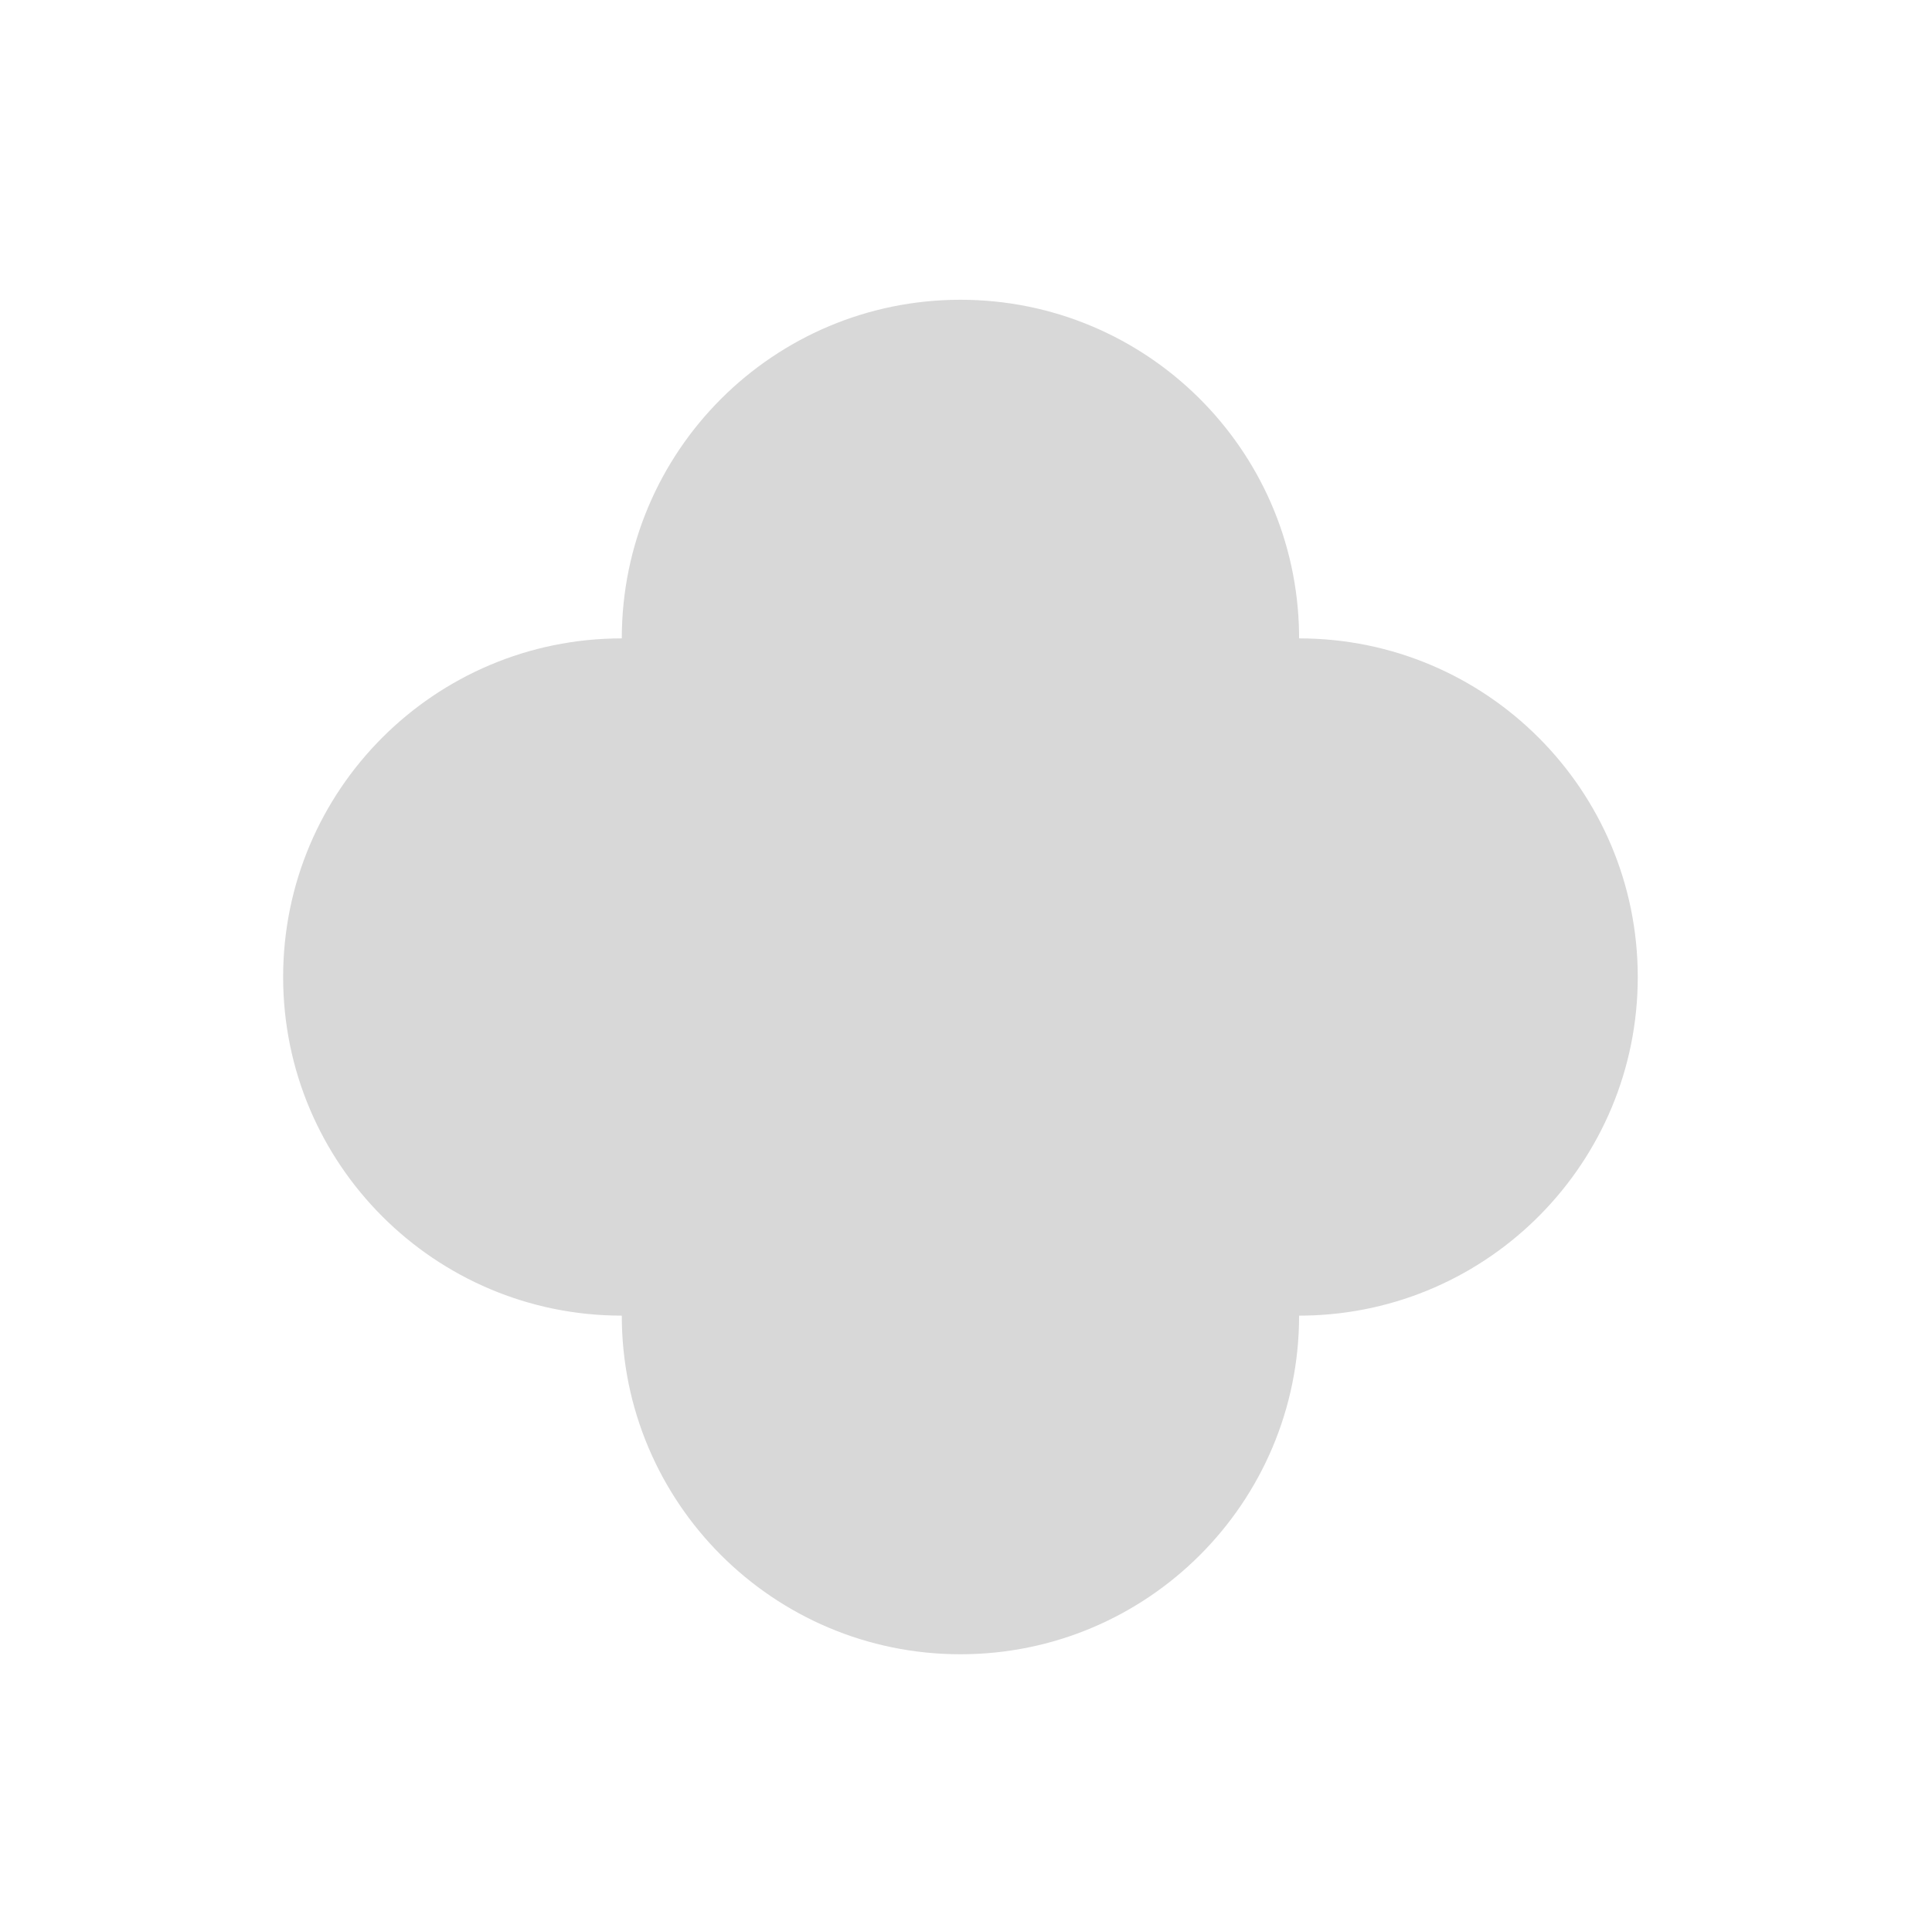 <?xml version="1.0" encoding="UTF-8"?>
<svg width="174px" height="173px" viewBox="0 0 174 173" version="1.1" xmlns="http://www.w3.org/2000/svg" xmlns:xlink="http://www.w3.org/1999/xlink">
    <title>505BAB66-F613-4F32-837E-FD4993B4C2C1</title>
    <g id="Podcast-Randomizer" stroke="none" stroke-width="1" fill="none" fill-rule="evenodd">
        <g id="Shapes" transform="translate(-660, -784)">
            <path d="M716,902.5 C699.155,902.5 685.5,888.845 685.5,872 C685.5,855.155 699.155,841.5 716,841.5 C716,824.655 729.655,811 746.5,811 C763.176,811 776.727,824.384 776.996,840.996 L777,841.5 L777,841.5 C793.845,841.5 807.5,855.155 807.5,872 C807.5,888.676 794.116,902.227 777.504,902.496 L777,902.5 L777,902.5 C777,919.345 763.345,933 746.5,933 C729.655,933 716,919.345 716,902.5 L716,902.5 Z" id="Combined-Shape" fill="#D8D8D8"></path>
            <g id="Group-9" transform="translate(450, 124)"></g>
        </g>
    </g>
</svg>